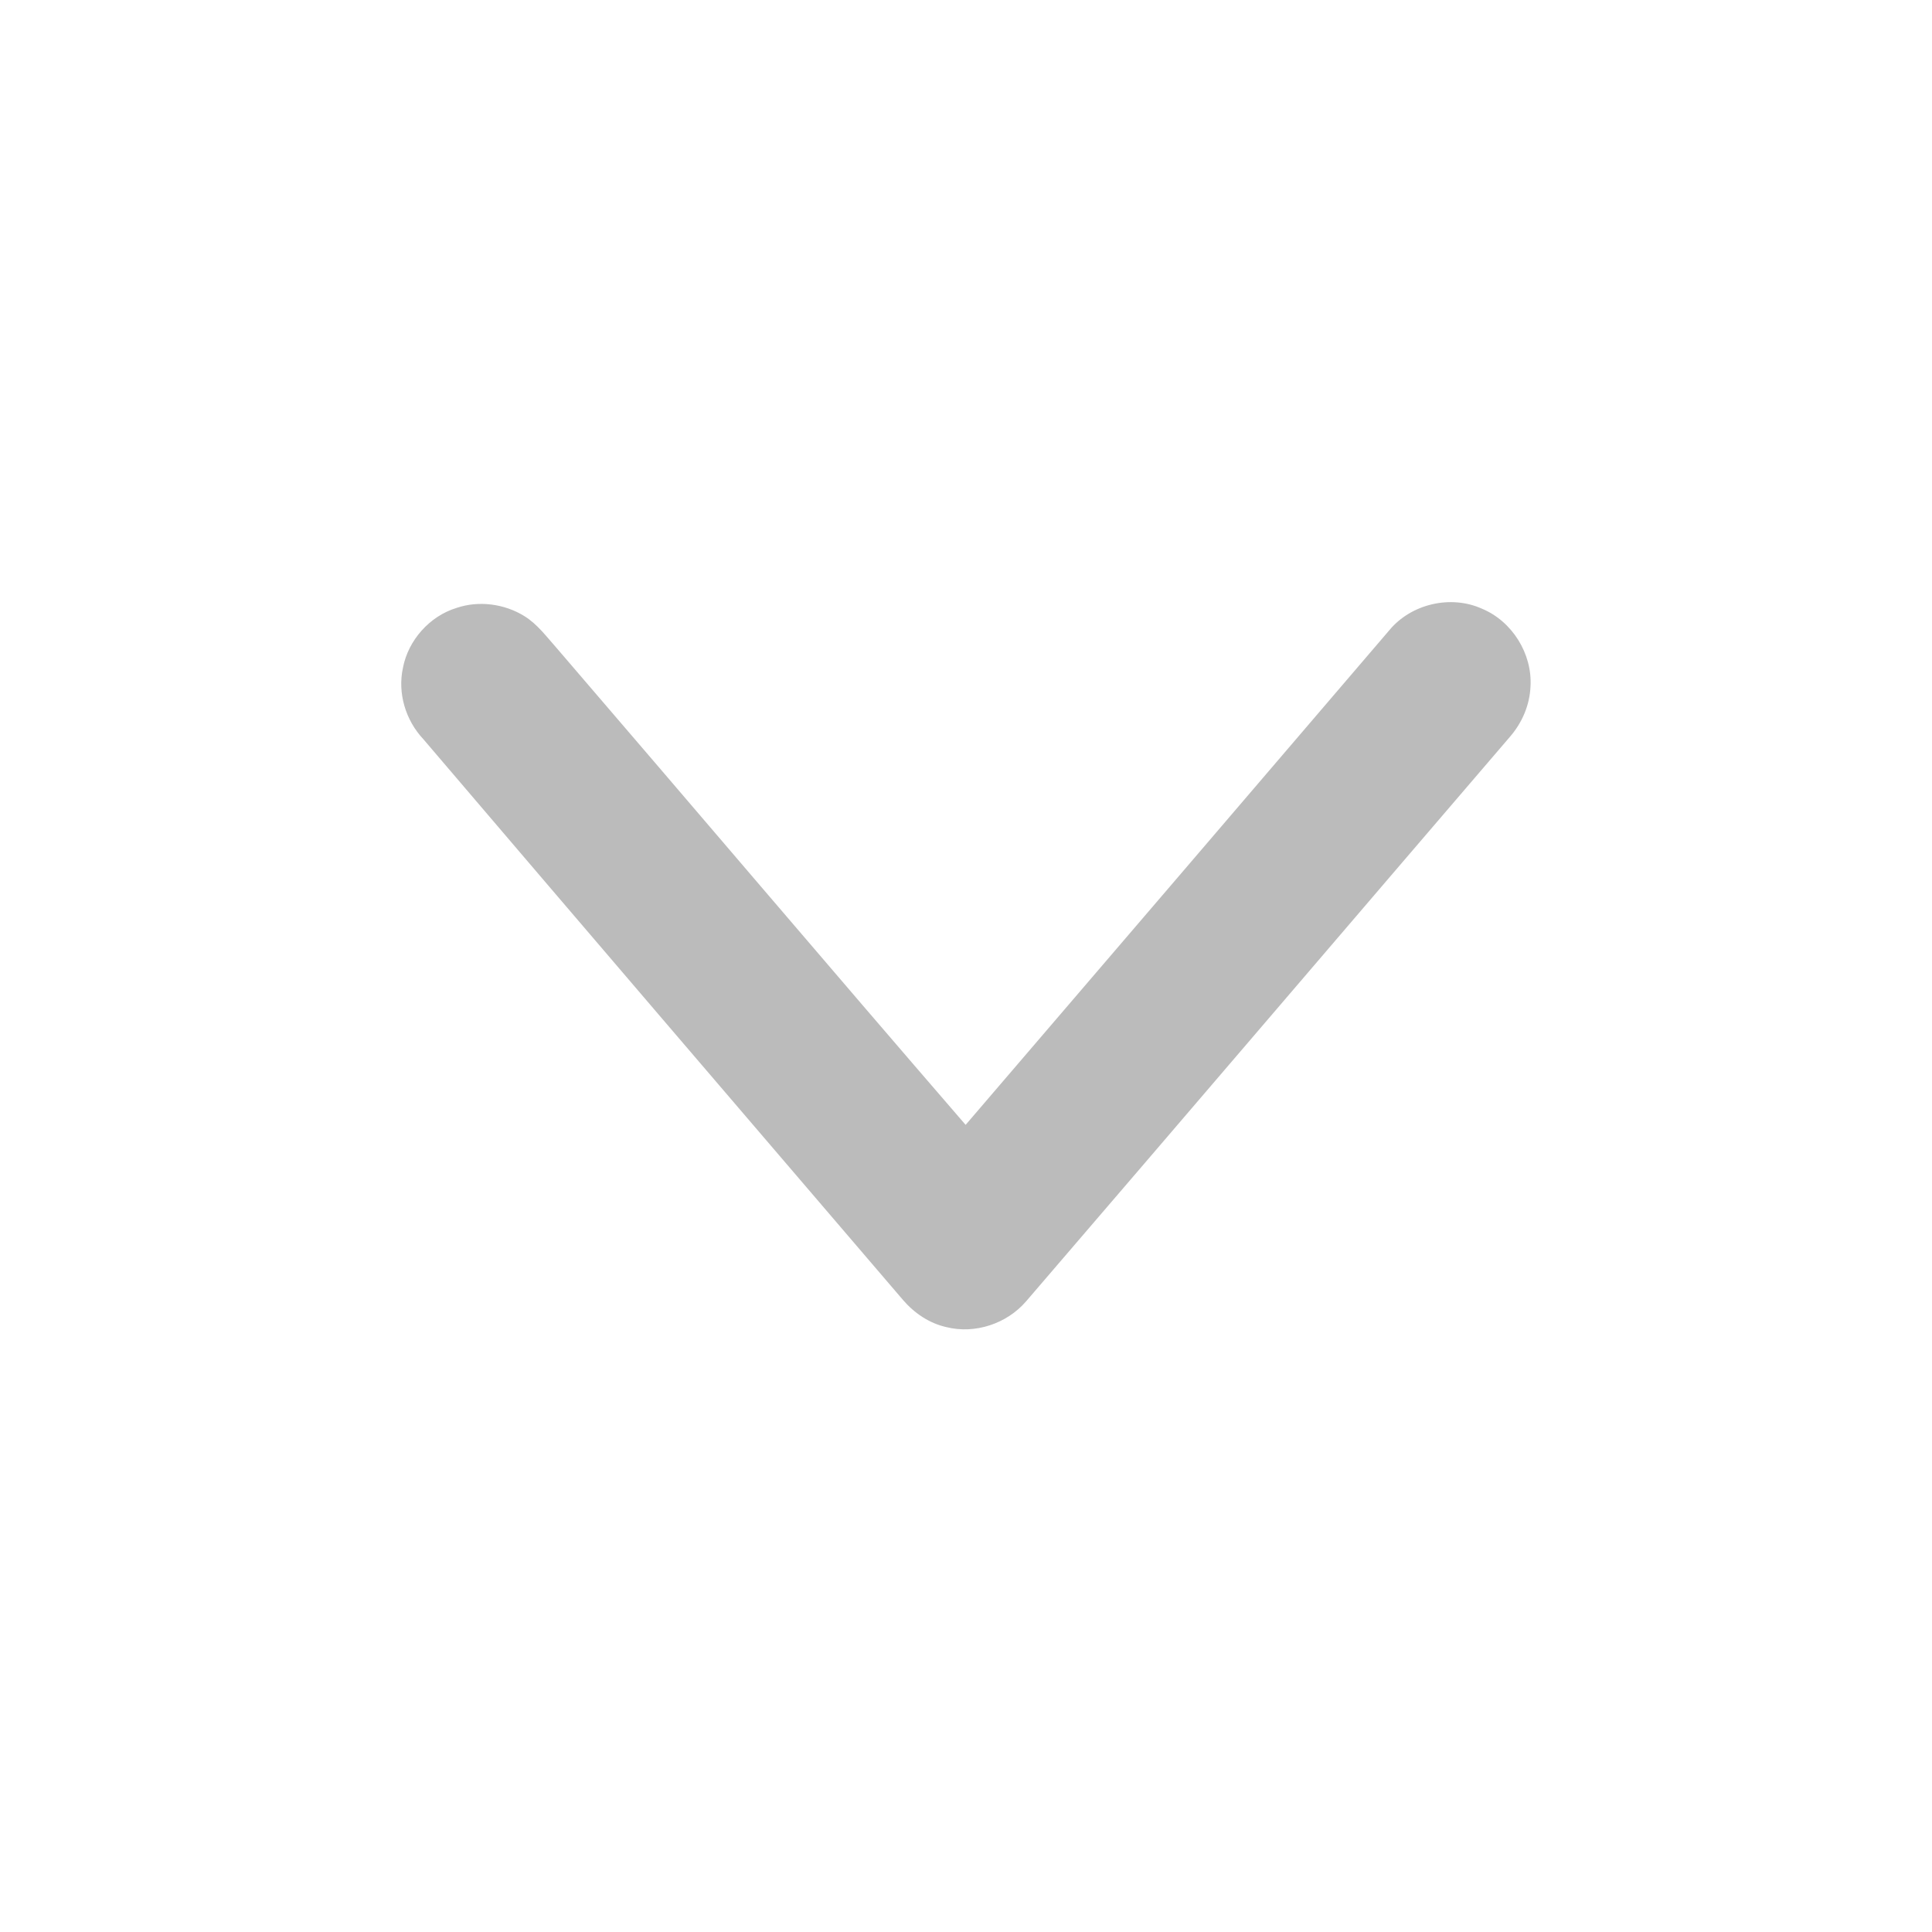 <?xml version="1.0" encoding="utf-8"?>
<!-- Generator: Adobe Illustrator 25.0.0, SVG Export Plug-In . SVG Version: 6.00 Build 0)  -->
<svg version="1.1" id="Слой_1" xmlns="http://www.w3.org/2000/svg" xmlns:xlink="http://www.w3.org/1999/xlink" x="0px" y="0px"
	 viewBox="0 0 512 512" style="enable-background:new 0 0 512 512;" xml:space="preserve">
<style type="text/css">
	.st0{fill:#BBBBBB;}
</style>
<g id="_x23_000000ff">
	<path class="st0" d="M121,161.1c5.9-2,12.7-1.1,18,2.2c3.4,2.1,5.8,5.4,8.4,8.3c36.2,42.1,72.2,84.5,108.5,126.5
		c37.5-43.7,74.9-87.4,112.3-131.1c5.8-7,16.3-9.4,24.5-5.7c8,3.3,13.4,11.9,12.9,20.6c-0.2,4.9-2.2,9.6-5.4,13.3
		c-42.8,49.9-85.5,99.9-128.3,149.7c-5.1,5.9-13.5,8.7-21.1,6.8c-4.5-1-8.5-3.7-11.5-7.2c-42.4-49.5-84.8-99-127.1-148.6
		c-4.7-5-6.9-12.2-5.4-19C108.2,169.7,113.8,163.3,121,161.1z"/>
</g>
</svg>
